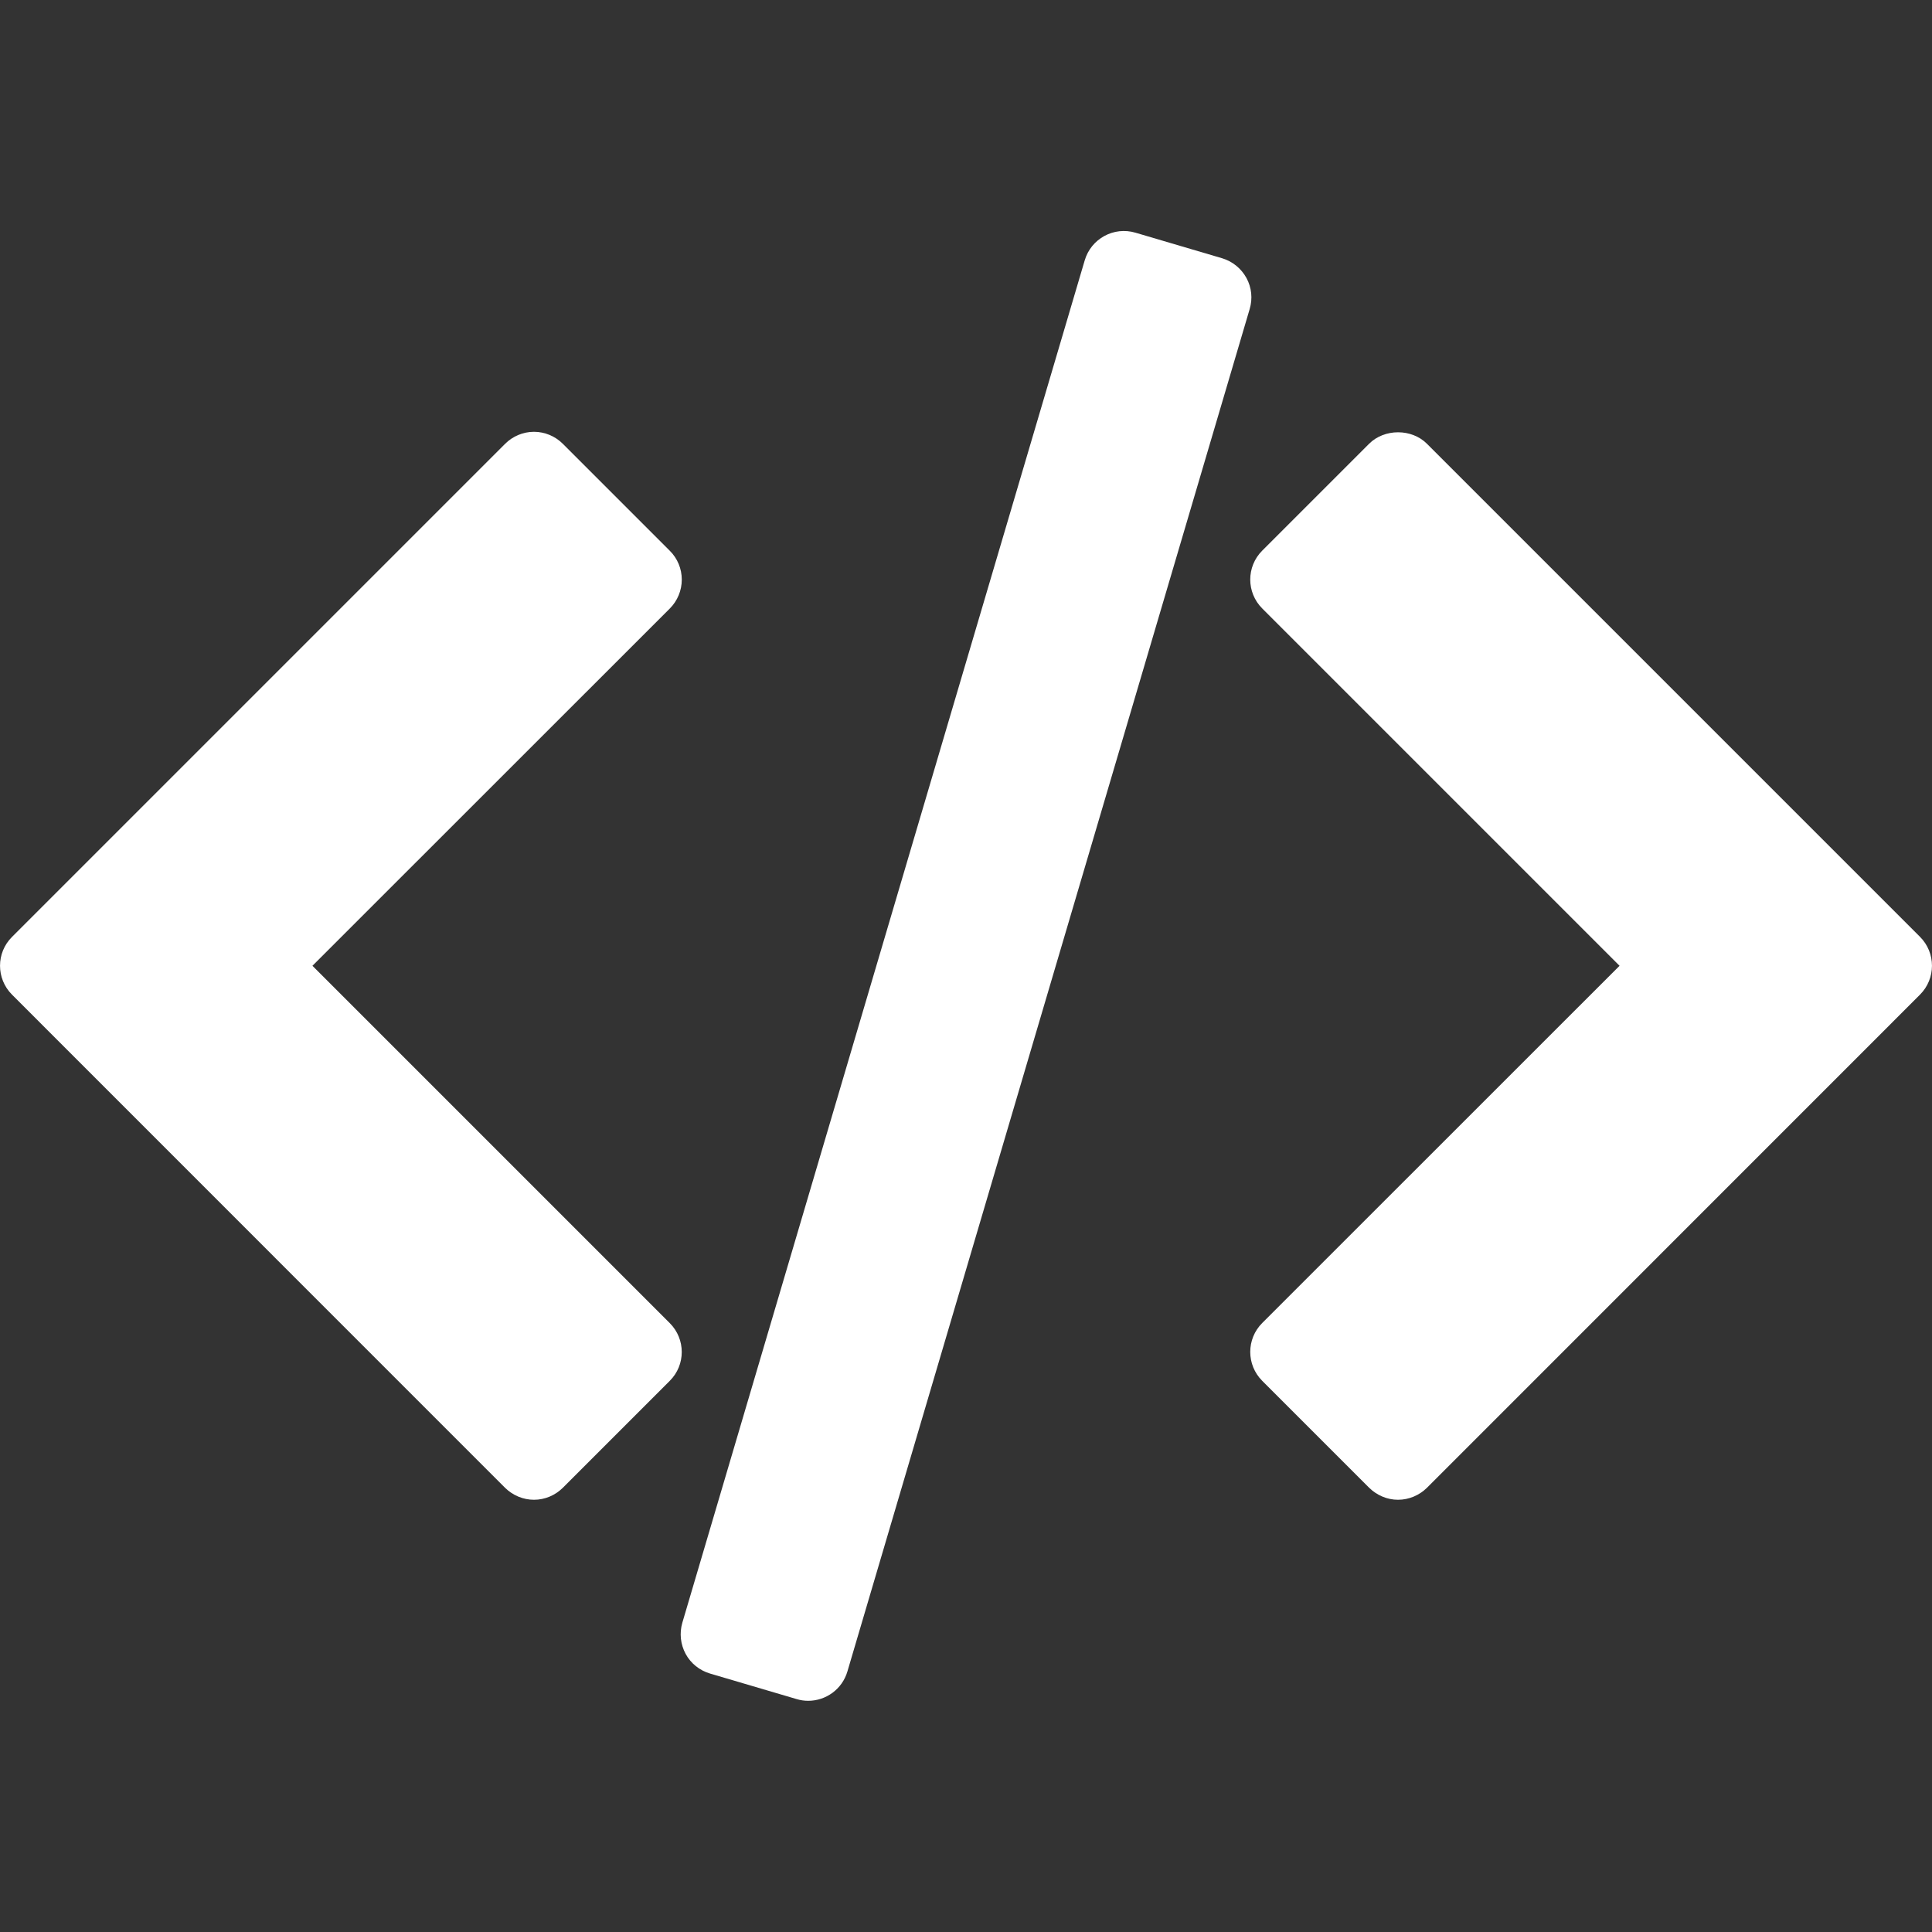 <svg width="18" height="18" viewBox="0 0 18 18" fill="none" xmlns="http://www.w3.org/2000/svg">
<rect x="0" y="0" width="18" height="18" fill="#333333" stroke="none"/>
<path d="M17.888 8.728L13.294 4.134C13.152 3.992 12.899 3.992 12.756 4.134L11.76 5.13C11.611 5.279 11.611 5.52 11.76 5.669L15.089 8.998L11.76 12.326C11.611 12.475 11.611 12.716 11.76 12.865L12.756 13.861C12.828 13.932 12.925 13.973 13.025 13.973C13.126 13.973 13.223 13.932 13.295 13.861L17.888 9.267C18.037 9.118 18.037 8.877 17.888 8.728Z" fill="#FFFFFF"/>
<path d="M6.24 12.327L2.911 8.998L6.24 5.67C6.312 5.598 6.352 5.501 6.352 5.4C6.352 5.299 6.312 5.202 6.24 5.131L5.244 4.135C5.173 4.064 5.076 4.023 4.975 4.023C4.874 4.023 4.777 4.064 4.706 4.135L0.112 8.729C-0.037 8.877 -0.037 9.118 0.112 9.267L4.705 13.861C4.777 13.932 4.874 13.973 4.975 13.973C5.076 13.973 5.173 13.932 5.244 13.861L6.24 12.865C6.389 12.717 6.389 12.476 6.24 12.327Z" fill="#FFFFFF"/>
<path d="M11.613 2.59C11.564 2.501 11.483 2.435 11.386 2.406L10.579 2.168C10.377 2.108 10.165 2.224 10.106 2.426L6.357 15.119C6.329 15.216 6.34 15.32 6.388 15.409C6.436 15.498 6.518 15.563 6.615 15.592L7.422 15.83C7.458 15.841 7.494 15.846 7.53 15.846C7.694 15.846 7.846 15.739 7.895 15.573L11.643 2.879C11.672 2.782 11.661 2.678 11.613 2.59Z" fill="#FFFFFF"/>
</svg>
